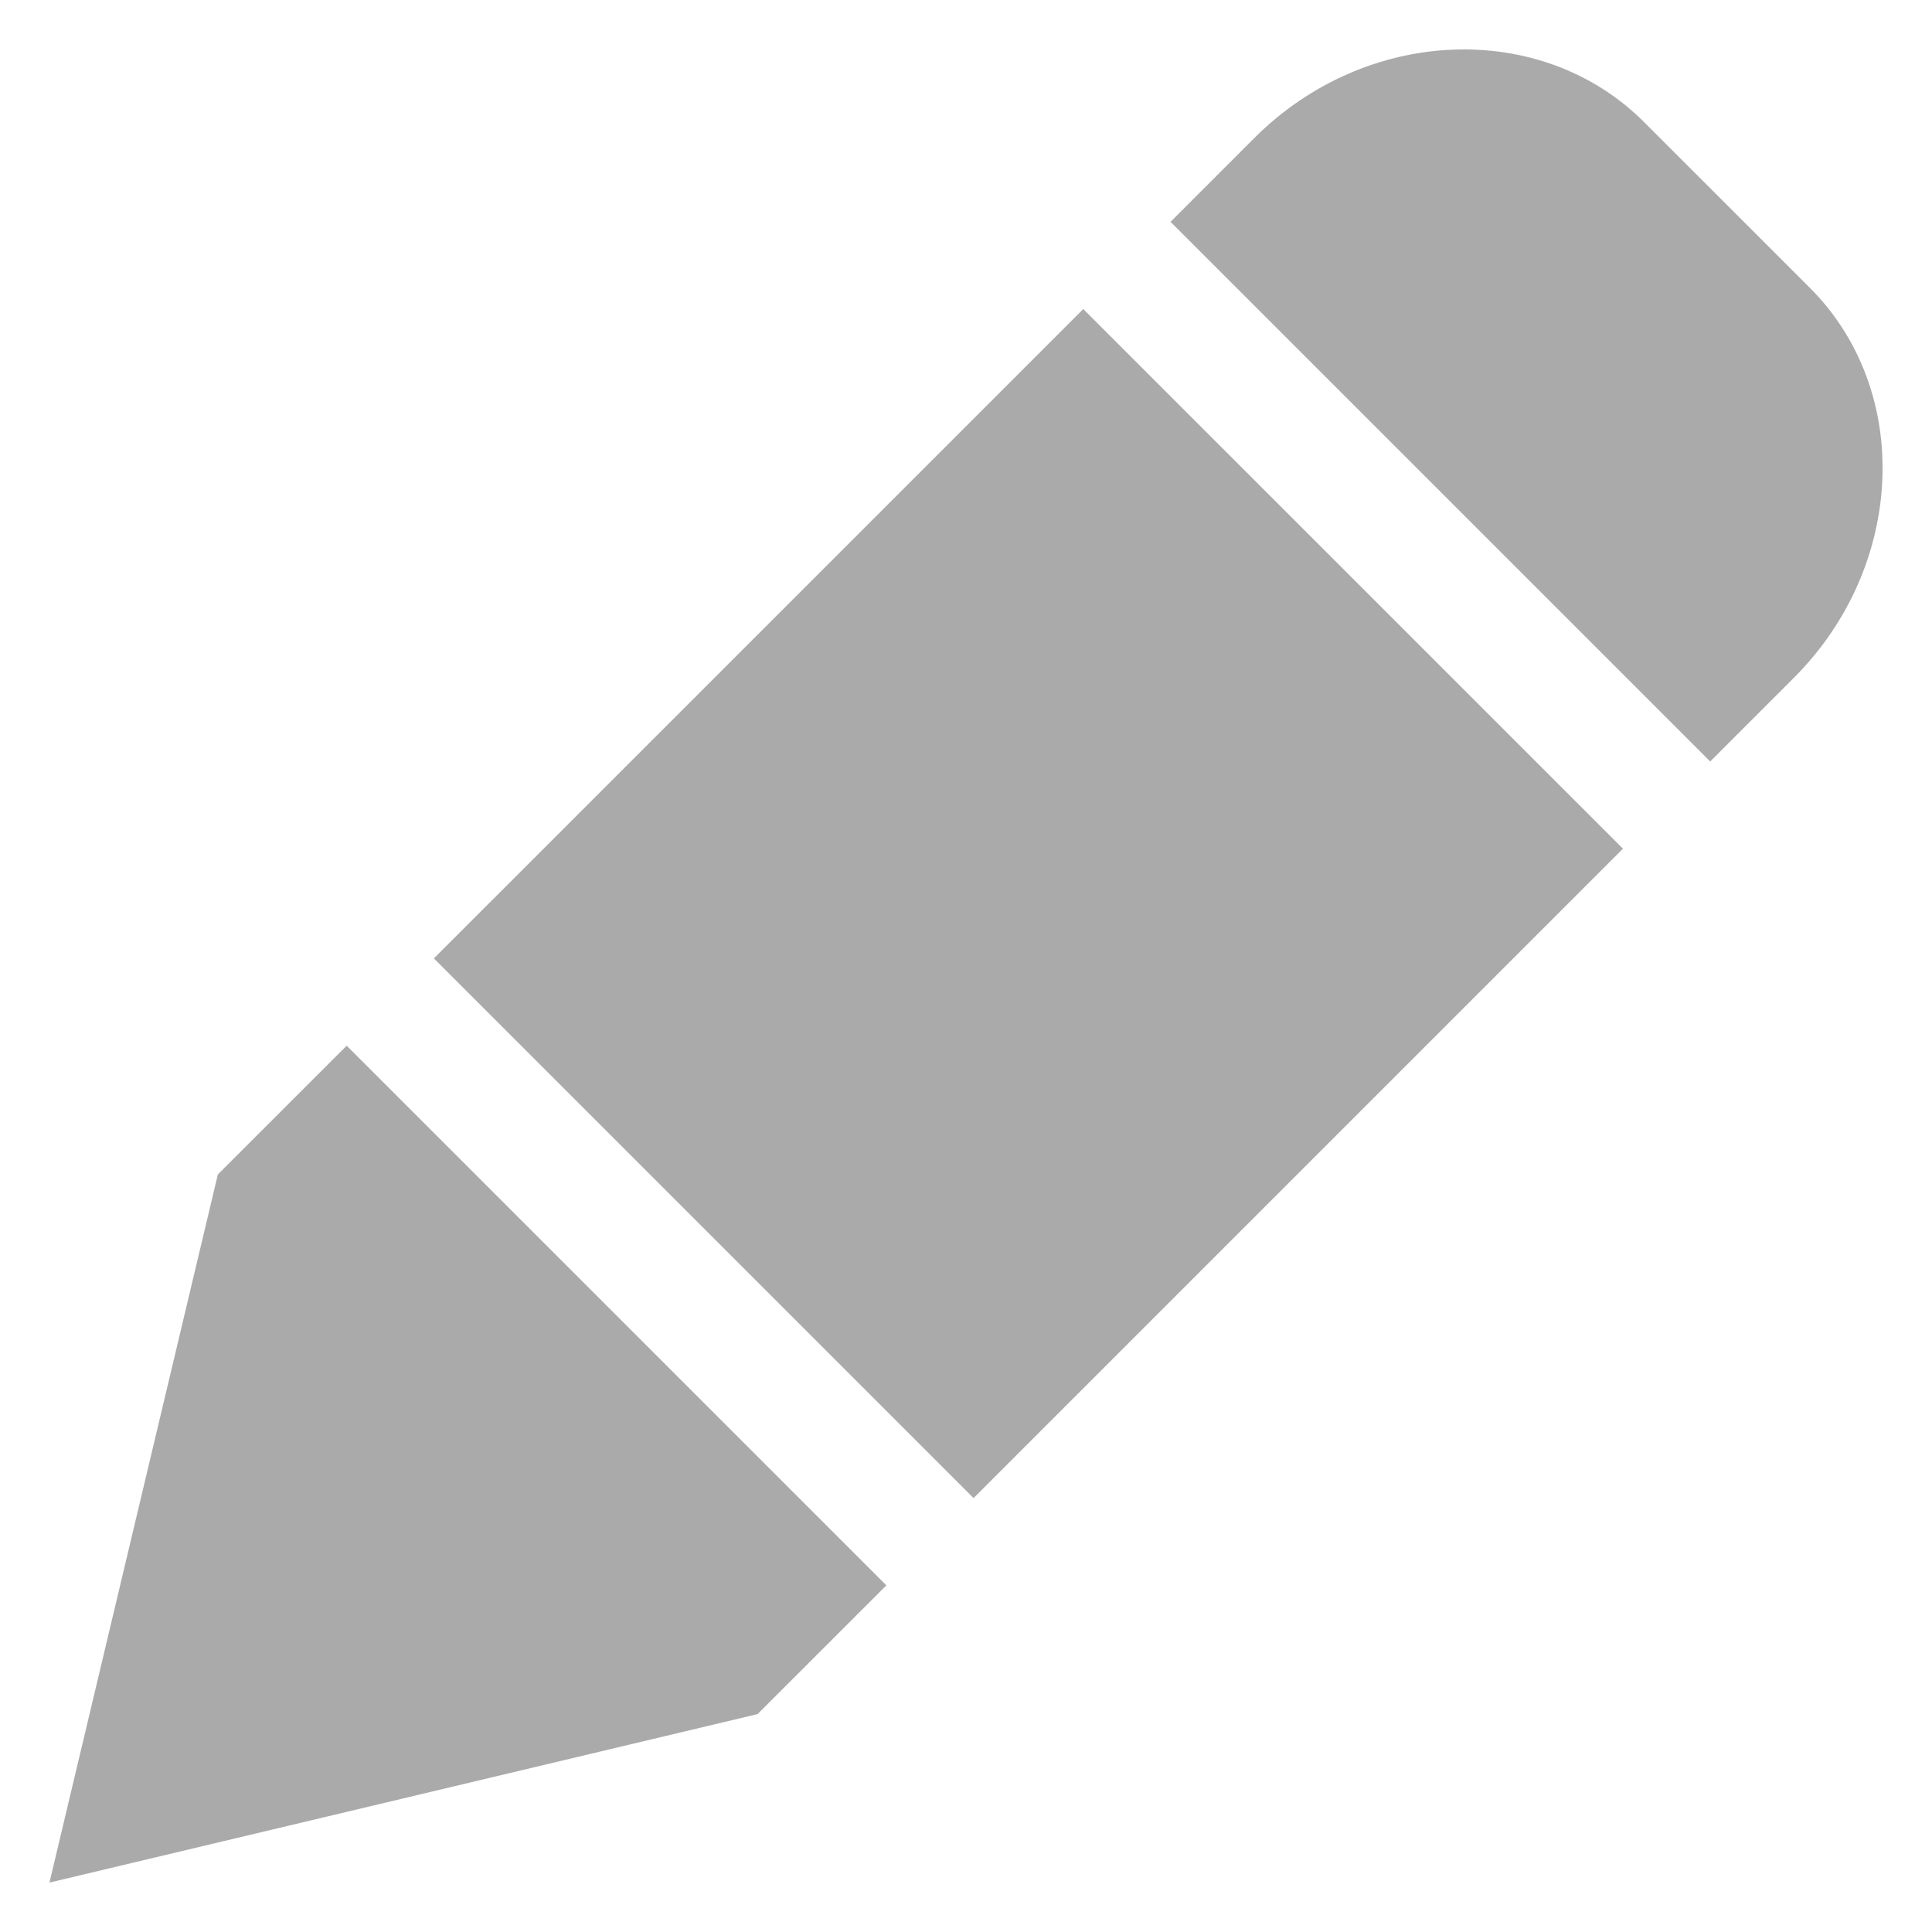<?xml version="1.0" encoding="utf-8"?>
<!-- Generator: Adobe Illustrator 16.0.4, SVG Export Plug-In . SVG Version: 6.00 Build 0)  -->
<!DOCTYPE svg PUBLIC "-//W3C//DTD SVG 1.1//EN" "http://www.w3.org/Graphics/SVG/1.1/DTD/svg11.dtd">
<svg version="1.1" id="Layer_1" xmlns="http://www.w3.org/2000/svg" xmlns:xlink="http://www.w3.org/1999/xlink" x="0px" y="0px"
	 width="50px" height="50px" viewBox="0 0 50 50" enable-background="new 0 0 50 50" xml:space="preserve">
<rect fill="none" width="50" height="50"/>
<path fill="#AAAAAA" d="M8.972,27.062l13.967,13.967l-3.334,3.332L1.28,48.721l4.358-18.326L8.972,27.062z M42.002,21.964
	L28.035,7.998L11.229,24.803L25.196,38.77L42.002,21.964z M46.428,17.539c2.887-2.888,3.074-7.428,0.412-10.089l-4.291-4.29
	c-2.66-2.661-7.201-2.476-10.088,0.413l-2.168,2.168L44.26,19.707L46.428,17.539z"/>
</svg>
